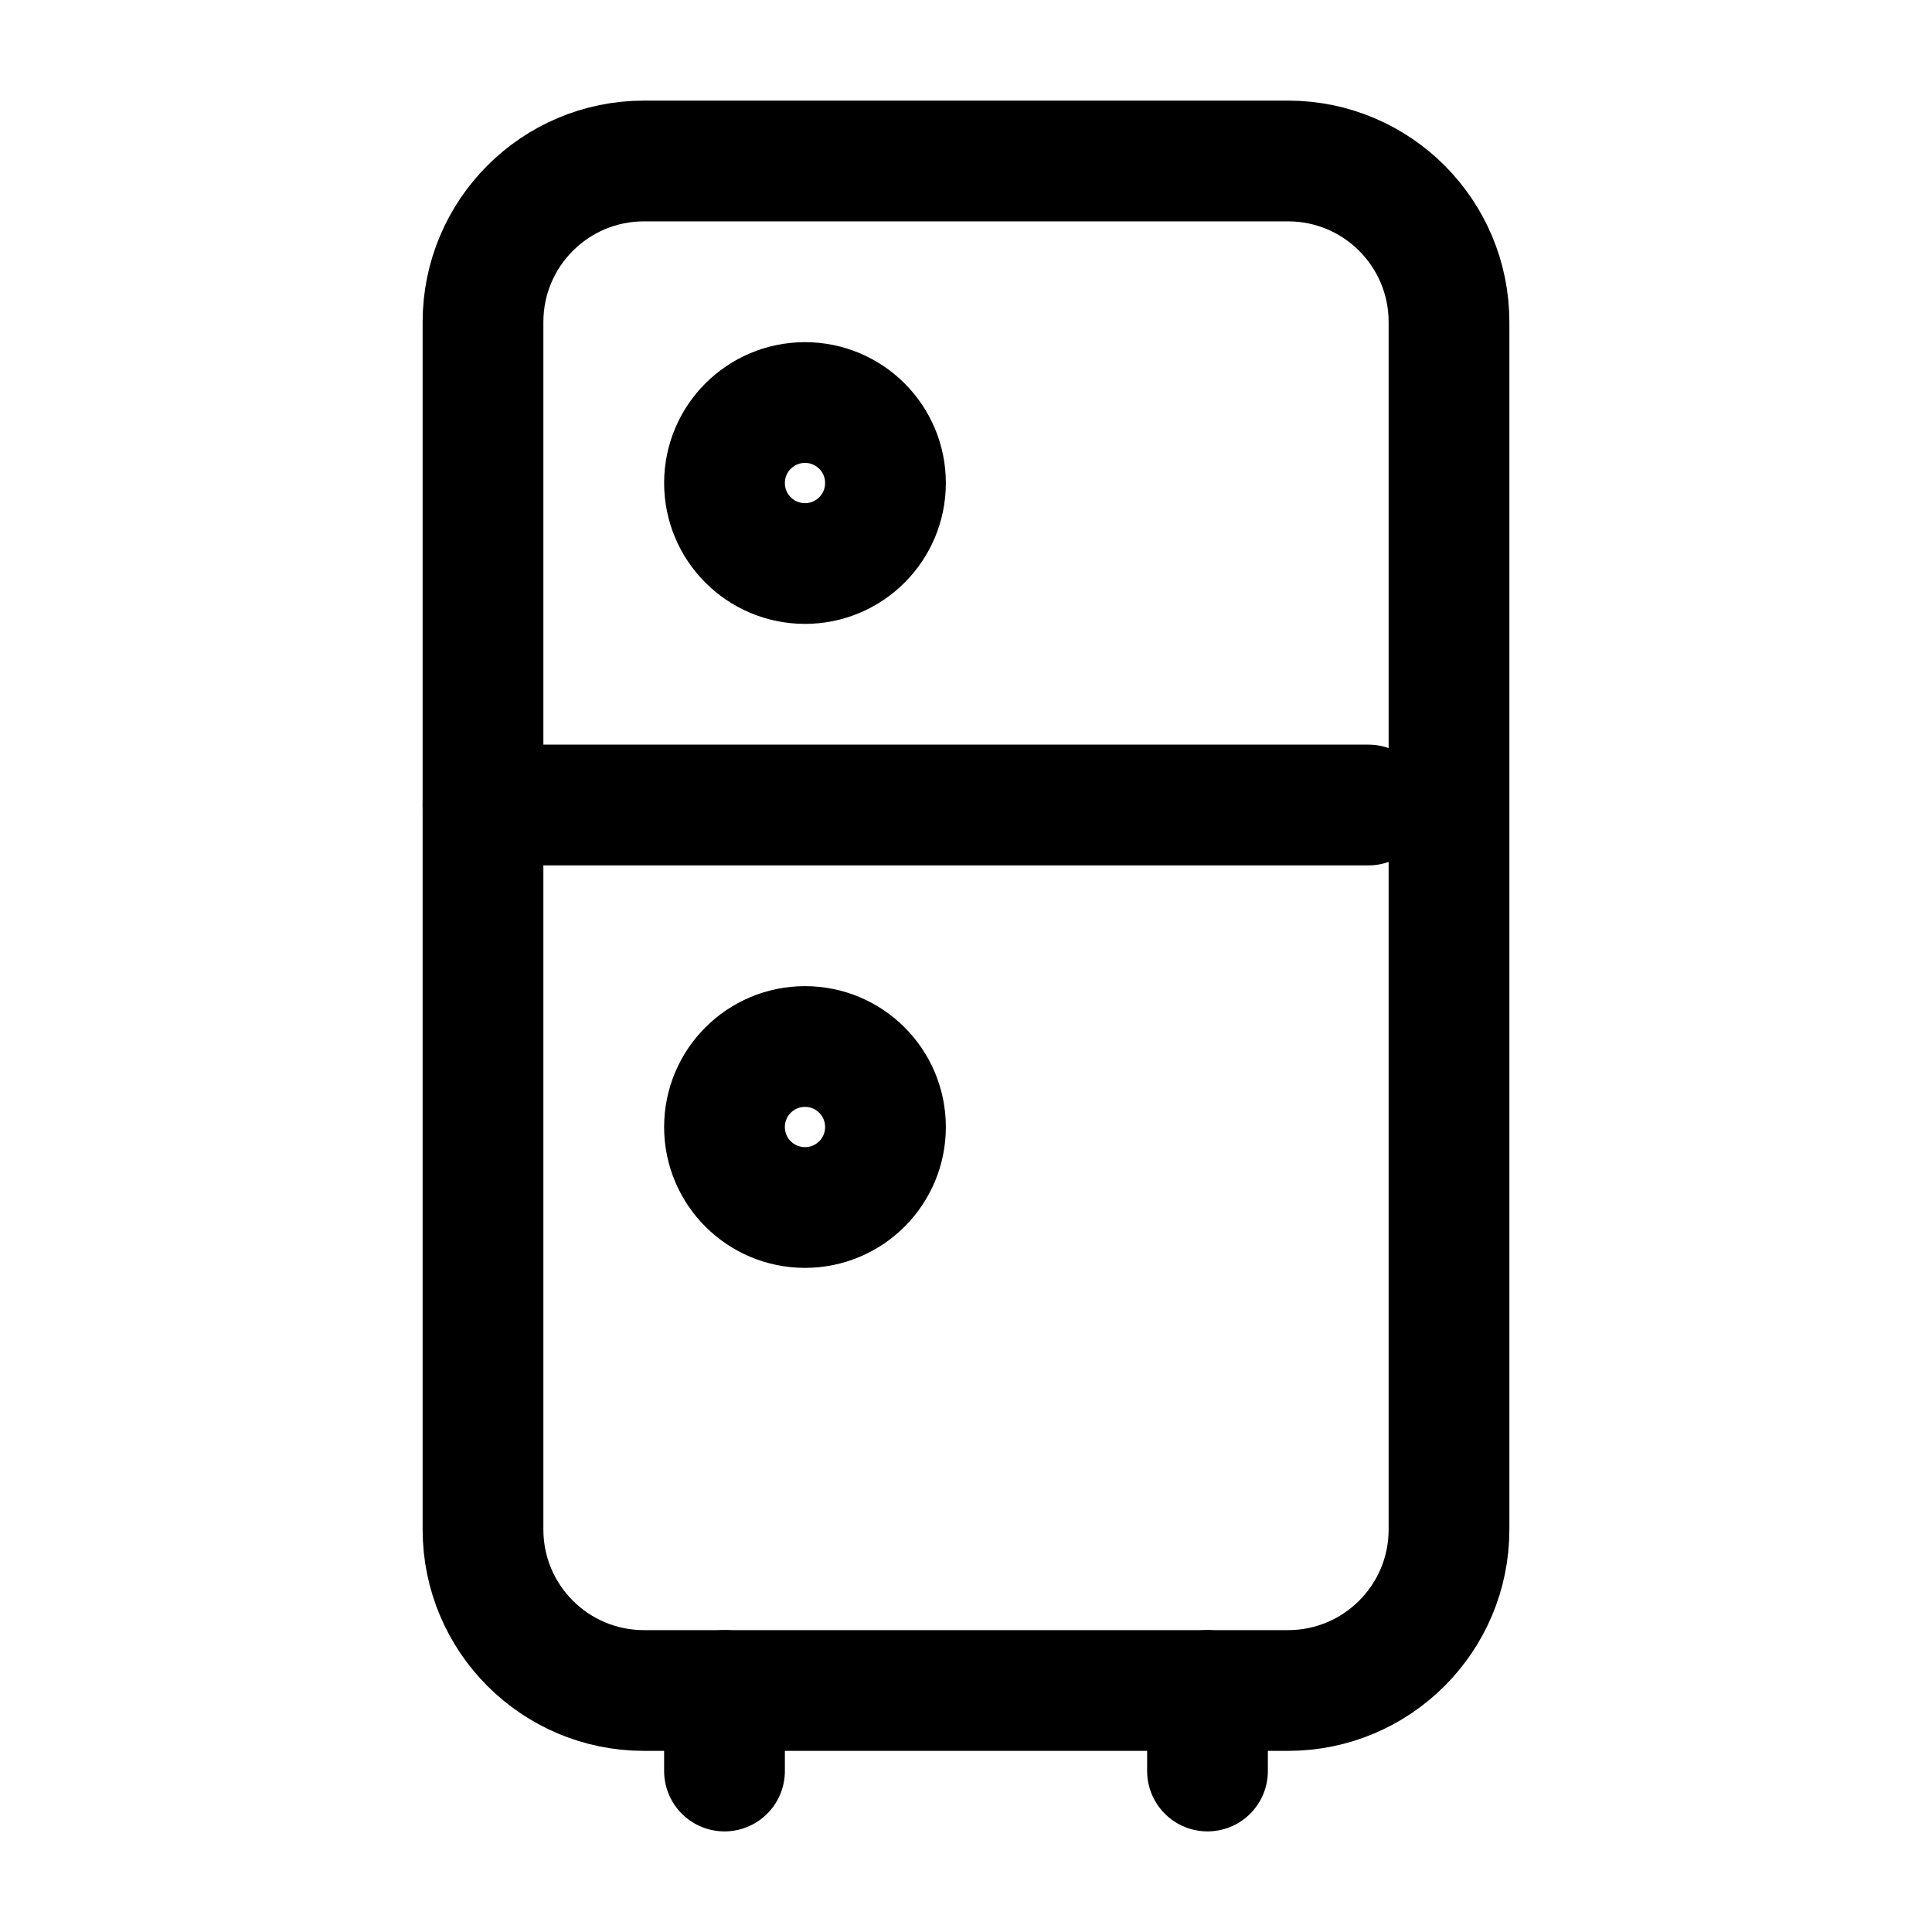 <svg width="40" height="40" viewBox="0 0 40 40" fill="none" xmlns="http://www.w3.org/2000/svg">
<path d="M26.667 3.333H13.333C11.492 3.333 10 4.826 10 6.667V31.667C10 33.508 11.492 35 13.333 35H26.667C28.508 35 30 33.508 30 31.667V6.667C30 4.826 28.508 3.333 26.667 3.333Z" stroke="currentColor" stroke-width="2.5" stroke-linecap="round" stroke-linejoin="round"/>
<path d="M10 16.667H28.333" stroke="currentColor" stroke-width="2.5" stroke-linecap="round" stroke-linejoin="round"/>
<path d="M16.667 11.667C17.587 11.667 18.333 10.921 18.333 10C18.333 9.08 17.587 8.334 16.667 8.334C15.746 8.334 15 9.08 15 10C15 10.921 15.746 11.667 16.667 11.667Z" stroke="currentColor" stroke-width="2.5" stroke-linecap="round" stroke-linejoin="round"/>
<path d="M16.667 25C17.587 25 18.333 24.254 18.333 23.334C18.333 22.413 17.587 21.667 16.667 21.667C15.746 21.667 15 22.413 15 23.334C15 24.254 15.746 25 16.667 25Z" stroke="currentColor" stroke-width="2.5" stroke-linecap="round" stroke-linejoin="round"/>
<path d="M15 35V36.667" stroke="currentColor" stroke-width="2.5" stroke-linecap="round" stroke-linejoin="round"/>
<path d="M25 35V36.667" stroke="currentColor" stroke-width="2.5" stroke-linecap="round" stroke-linejoin="round"/>
</svg>
